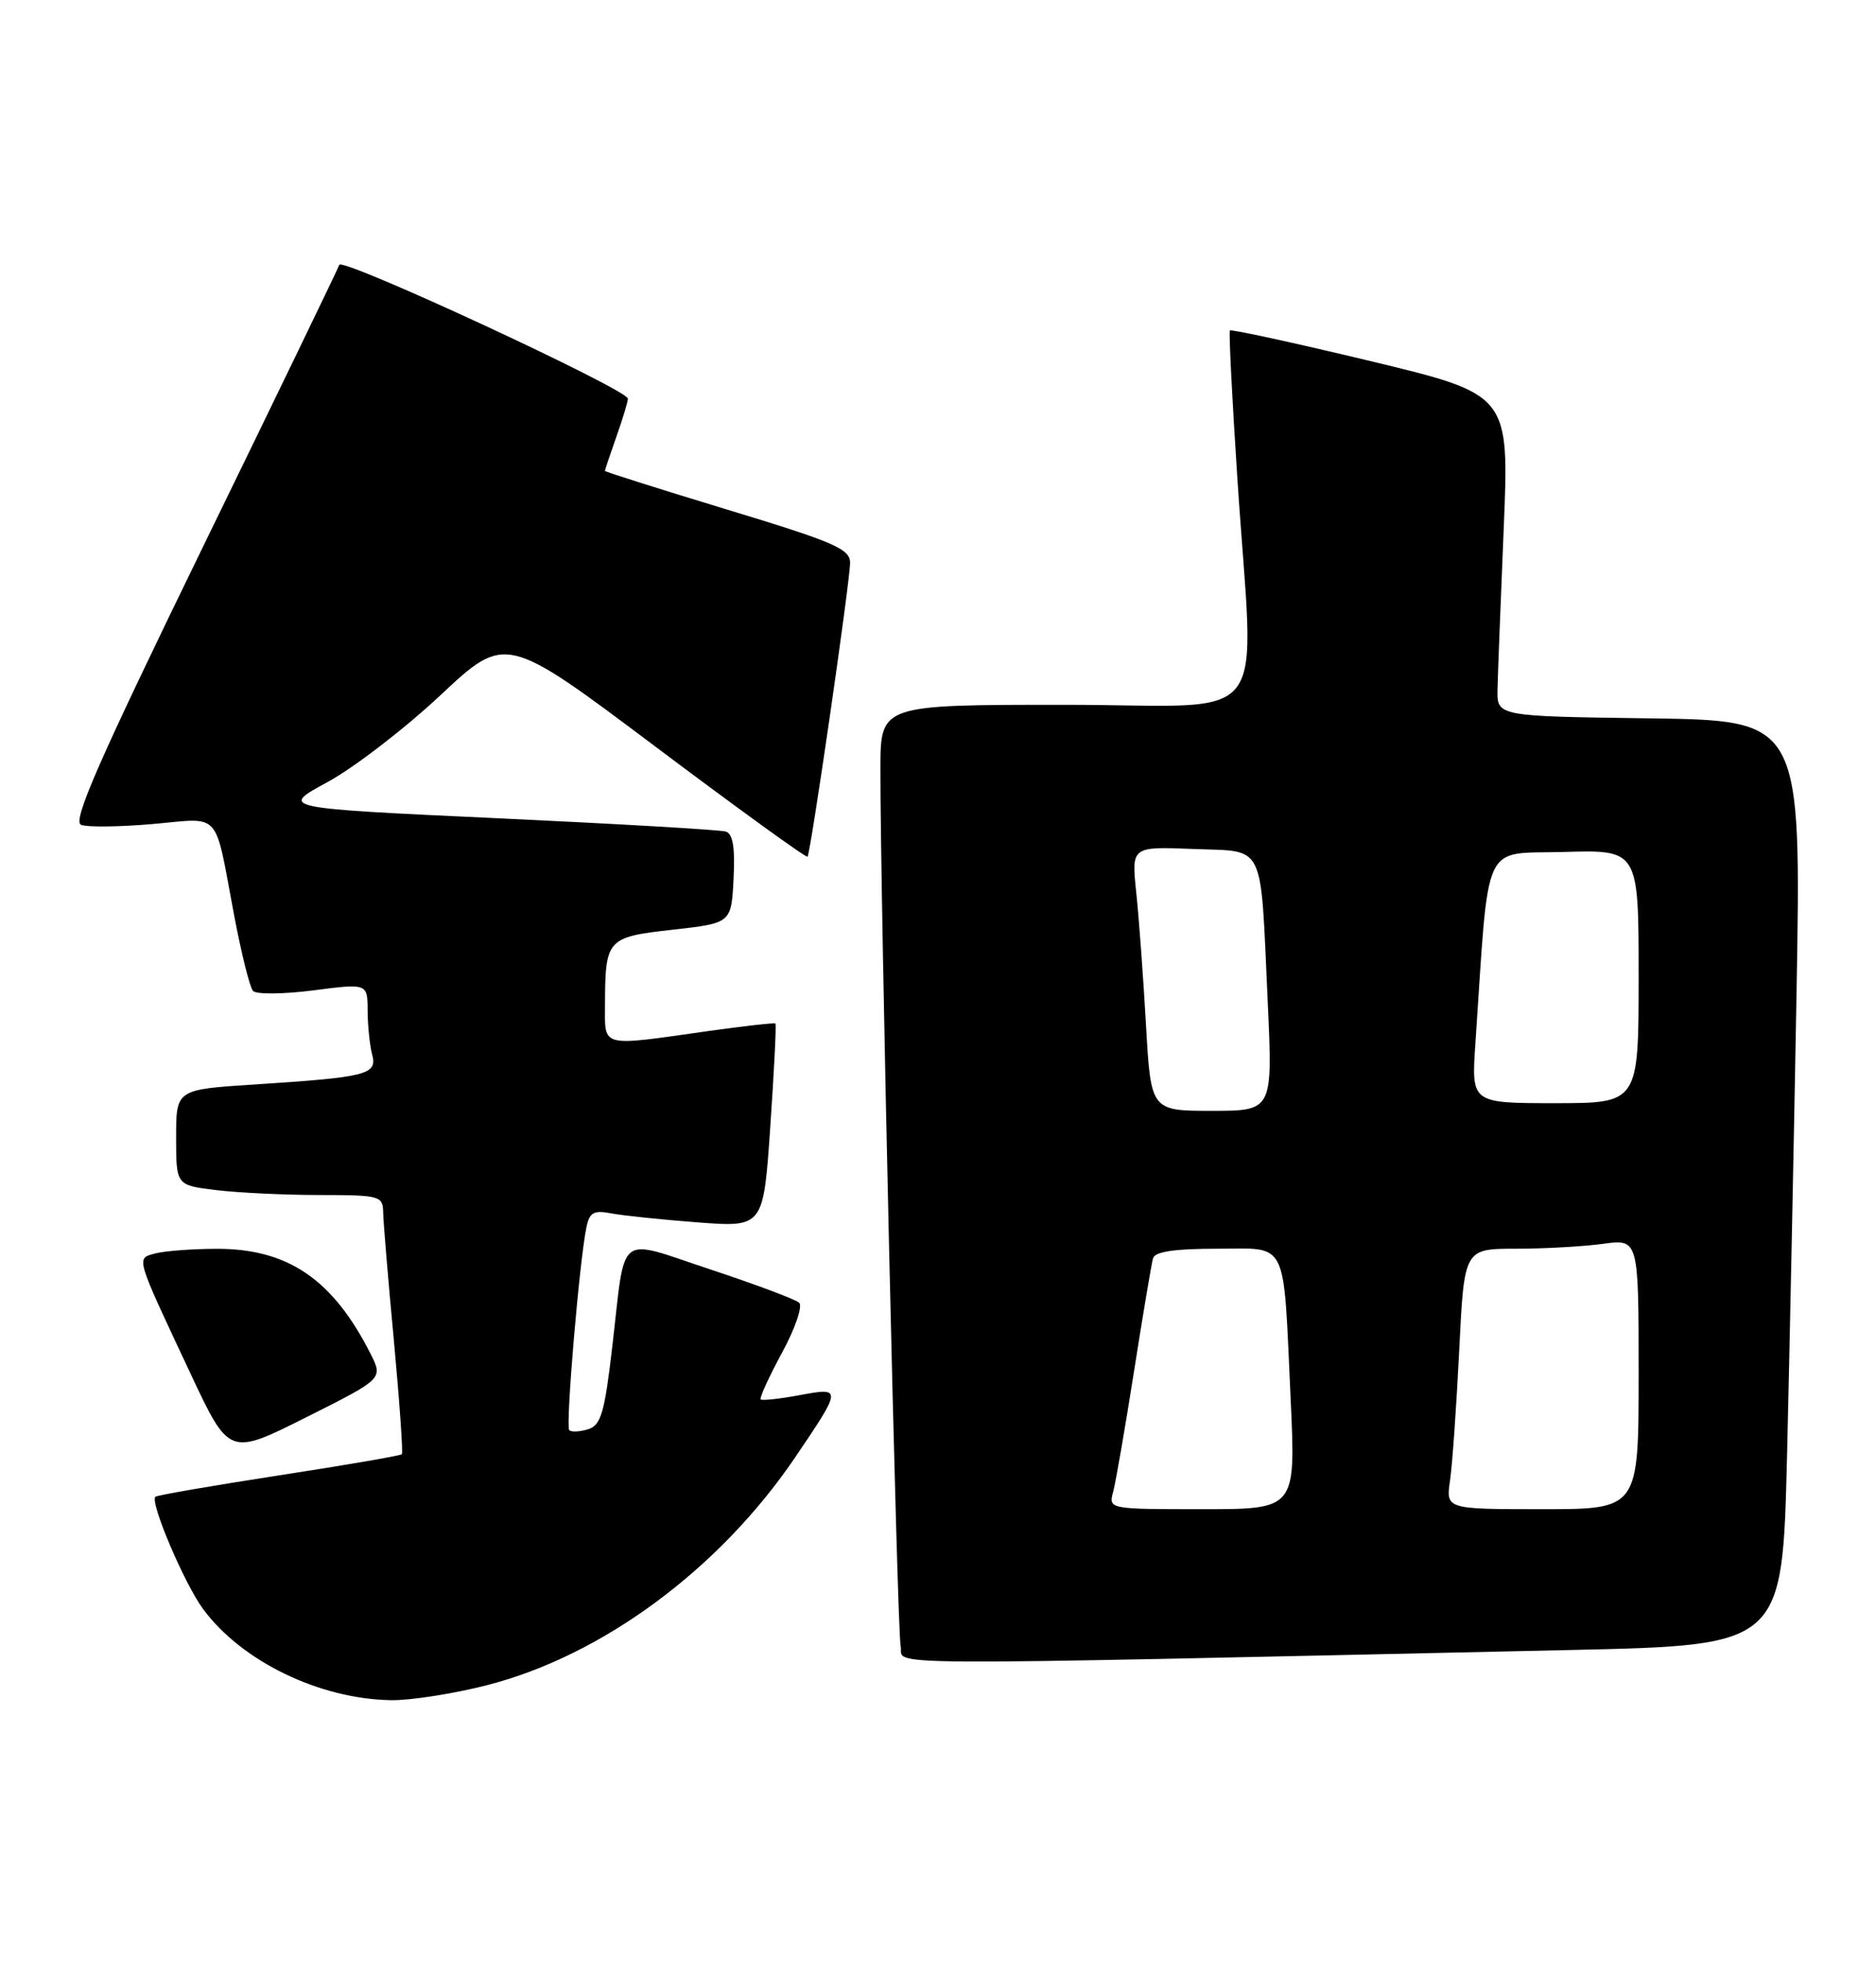 <?xml version="1.0" encoding="UTF-8" standalone="no"?>
<!DOCTYPE svg PUBLIC "-//W3C//DTD SVG 1.1//EN" "http://www.w3.org/Graphics/SVG/1.1/DTD/svg11.dtd" >
<svg xmlns="http://www.w3.org/2000/svg" xmlns:xlink="http://www.w3.org/1999/xlink" version="1.1" viewBox="0 0 245 256">
 <g >
 <path fill="currentColor"
d=" M 63.57 219.98 C 78.64 216.13 93.92 204.85 103.82 190.27 C 109.99 181.17 110.00 181.07 104.40 182.12 C 101.80 182.60 99.52 182.85 99.34 182.67 C 99.16 182.49 100.41 179.75 102.12 176.59 C 103.84 173.43 104.85 170.48 104.37 170.05 C 103.89 169.61 98.68 167.66 92.79 165.71 C 80.38 161.61 81.74 160.55 79.97 175.72 C 78.96 184.41 78.49 186.03 76.82 186.56 C 75.73 186.90 74.62 186.96 74.34 186.68 C 73.84 186.17 75.67 164.55 76.59 160.18 C 76.99 158.26 77.55 157.95 79.79 158.38 C 81.28 158.67 86.37 159.20 91.10 159.56 C 99.70 160.21 99.70 160.21 100.60 147.02 C 101.10 139.77 101.40 133.73 101.27 133.61 C 101.15 133.48 97.10 133.94 92.27 134.62 C 78.35 136.60 79.00 136.77 79.01 131.25 C 79.04 122.54 79.23 122.33 87.84 121.36 C 95.50 120.50 95.50 120.50 95.80 114.74 C 96.01 110.68 95.72 108.85 94.80 108.55 C 94.09 108.32 80.68 107.54 65.00 106.81 C 36.50 105.49 36.50 105.49 42.75 102.10 C 46.19 100.24 52.84 95.13 57.52 90.75 C 66.04 82.78 66.04 82.78 85.61 97.47 C 96.37 105.55 105.30 112.01 105.46 111.83 C 105.88 111.32 111.03 75.77 111.02 73.44 C 111.00 71.65 108.90 70.74 95.00 66.53 C 86.20 63.86 79.00 61.58 79.00 61.47 C 79.00 61.35 79.67 59.34 80.50 57.00 C 81.33 54.66 82.00 52.43 82.00 52.04 C 82.00 50.86 44.65 33.55 44.31 34.57 C 44.13 35.10 36.14 51.63 26.54 71.31 C 12.83 99.44 9.42 107.22 10.59 107.67 C 11.42 107.99 15.63 107.94 19.96 107.56 C 29.03 106.77 27.95 105.57 30.58 119.50 C 31.52 124.45 32.62 128.88 33.04 129.35 C 33.45 129.81 36.99 129.78 40.90 129.28 C 48.00 128.36 48.00 128.36 48.01 131.93 C 48.02 133.89 48.29 136.47 48.60 137.65 C 49.31 140.27 47.96 140.61 33.25 141.56 C 23.00 142.22 23.00 142.22 23.00 148.47 C 23.00 154.72 23.00 154.72 28.25 155.35 C 31.14 155.70 37.21 155.99 41.75 155.99 C 49.62 156.00 50.00 156.10 50.04 158.25 C 50.06 159.49 50.69 167.03 51.44 175.00 C 52.18 182.97 52.65 189.65 52.48 189.83 C 52.31 190.01 45.08 191.26 36.41 192.59 C 27.74 193.93 20.49 195.18 20.29 195.38 C 19.56 196.11 24.08 206.72 26.52 210.03 C 31.56 216.86 41.74 221.79 51.09 221.93 C 53.61 221.97 59.23 221.09 63.57 219.98 Z  M 205.14 215.38 C 232.77 214.77 232.77 214.77 233.38 190.13 C 233.71 176.59 234.27 149.42 234.62 129.77 C 235.25 94.04 235.25 94.04 215.37 93.77 C 195.50 93.50 195.50 93.50 195.57 90.00 C 195.61 88.08 195.98 78.62 196.38 69.00 C 197.11 51.50 197.11 51.50 179.00 47.14 C 169.03 44.75 160.76 42.95 160.62 43.14 C 160.47 43.34 160.91 52.05 161.60 62.50 C 163.78 95.78 166.67 92.00 139.00 92.00 C 115.00 92.00 115.00 92.00 114.98 100.25 C 114.94 116.52 117.15 212.55 117.62 214.86 C 118.15 217.49 110.84 217.45 205.14 215.38 Z  M 48.40 176.73 C 43.48 167.00 37.60 162.99 28.29 163.01 C 25.11 163.02 21.52 163.29 20.31 163.61 C 17.74 164.30 17.59 163.77 24.87 179.28 C 29.93 190.05 29.93 190.05 39.98 185.01 C 50.03 179.97 50.03 179.97 48.40 176.73 Z  M 145.37 194.75 C 145.71 193.51 146.93 186.43 148.10 179.00 C 149.27 171.57 150.38 164.94 150.58 164.25 C 150.83 163.38 153.38 163.00 158.89 163.00 C 168.36 163.00 167.56 161.38 168.56 182.75 C 169.22 197.00 169.22 197.00 157.00 197.00 C 144.80 197.00 144.77 196.99 145.37 194.75 Z  M 189.37 193.25 C 189.67 191.19 190.21 183.54 190.57 176.25 C 191.22 163.00 191.22 163.00 197.97 163.00 C 201.68 163.00 206.81 162.71 209.36 162.36 C 214.00 161.73 214.00 161.73 214.00 179.36 C 214.00 197.00 214.00 197.00 201.41 197.00 C 188.82 197.00 188.82 197.00 189.37 193.25 Z  M 149.66 133.75 C 149.31 127.56 148.74 119.80 148.39 116.50 C 147.76 110.50 147.76 110.50 155.82 110.82 C 165.38 111.21 164.57 109.55 165.56 130.75 C 166.22 145.00 166.22 145.00 158.26 145.00 C 150.30 145.00 150.30 145.00 149.66 133.75 Z  M 192.68 136.25 C 194.52 109.11 193.40 111.53 204.25 111.21 C 214.00 110.93 214.00 110.93 214.00 127.46 C 214.00 144.00 214.00 144.00 203.08 144.00 C 192.15 144.00 192.15 144.00 192.68 136.25 Z "/>
</g>
</svg>